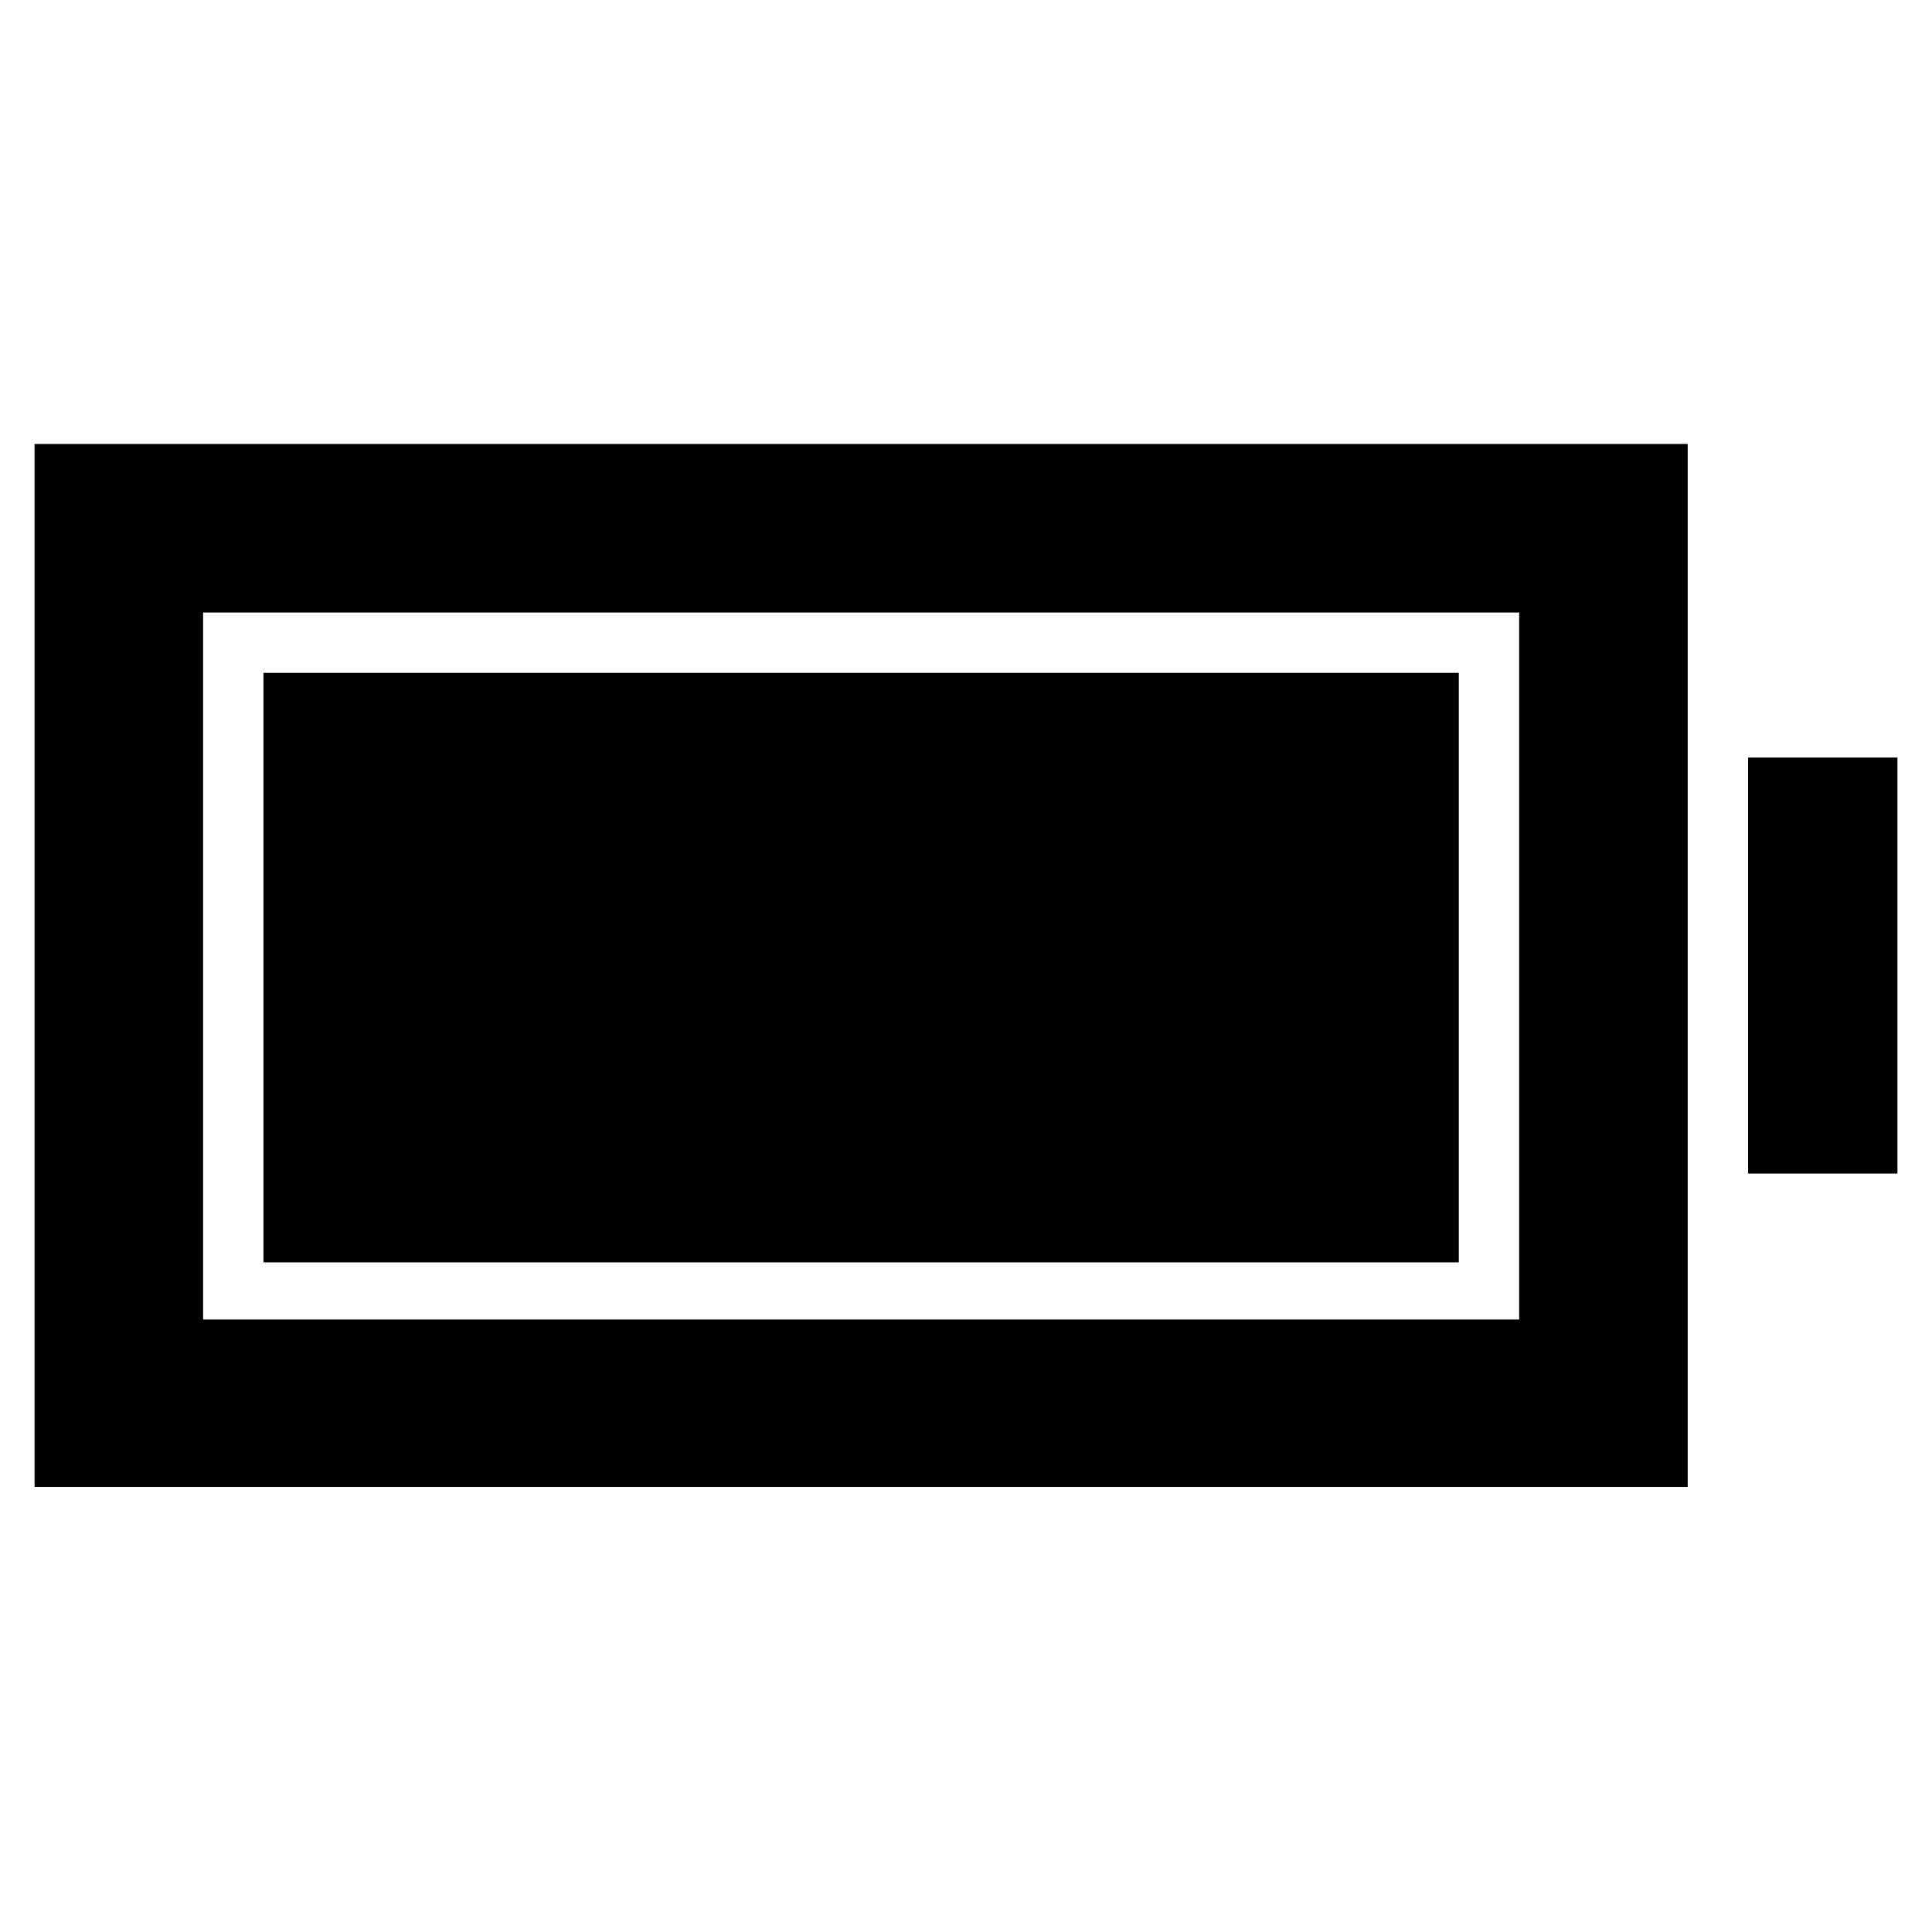 <svg xmlns="http://www.w3.org/2000/svg" height="48" viewBox="0 -960 960 960" width="48"><path d="M130.91-332.74v-292.91h593.96v292.91H130.91ZM17.17-221.17v-518.22h821.44v518.22H17.17Zm83.74-83.18h653.96v-351.3H100.91v351.3Zm767.7-72.52v-206.7h74.22v206.7h-74.22Z"/></svg>